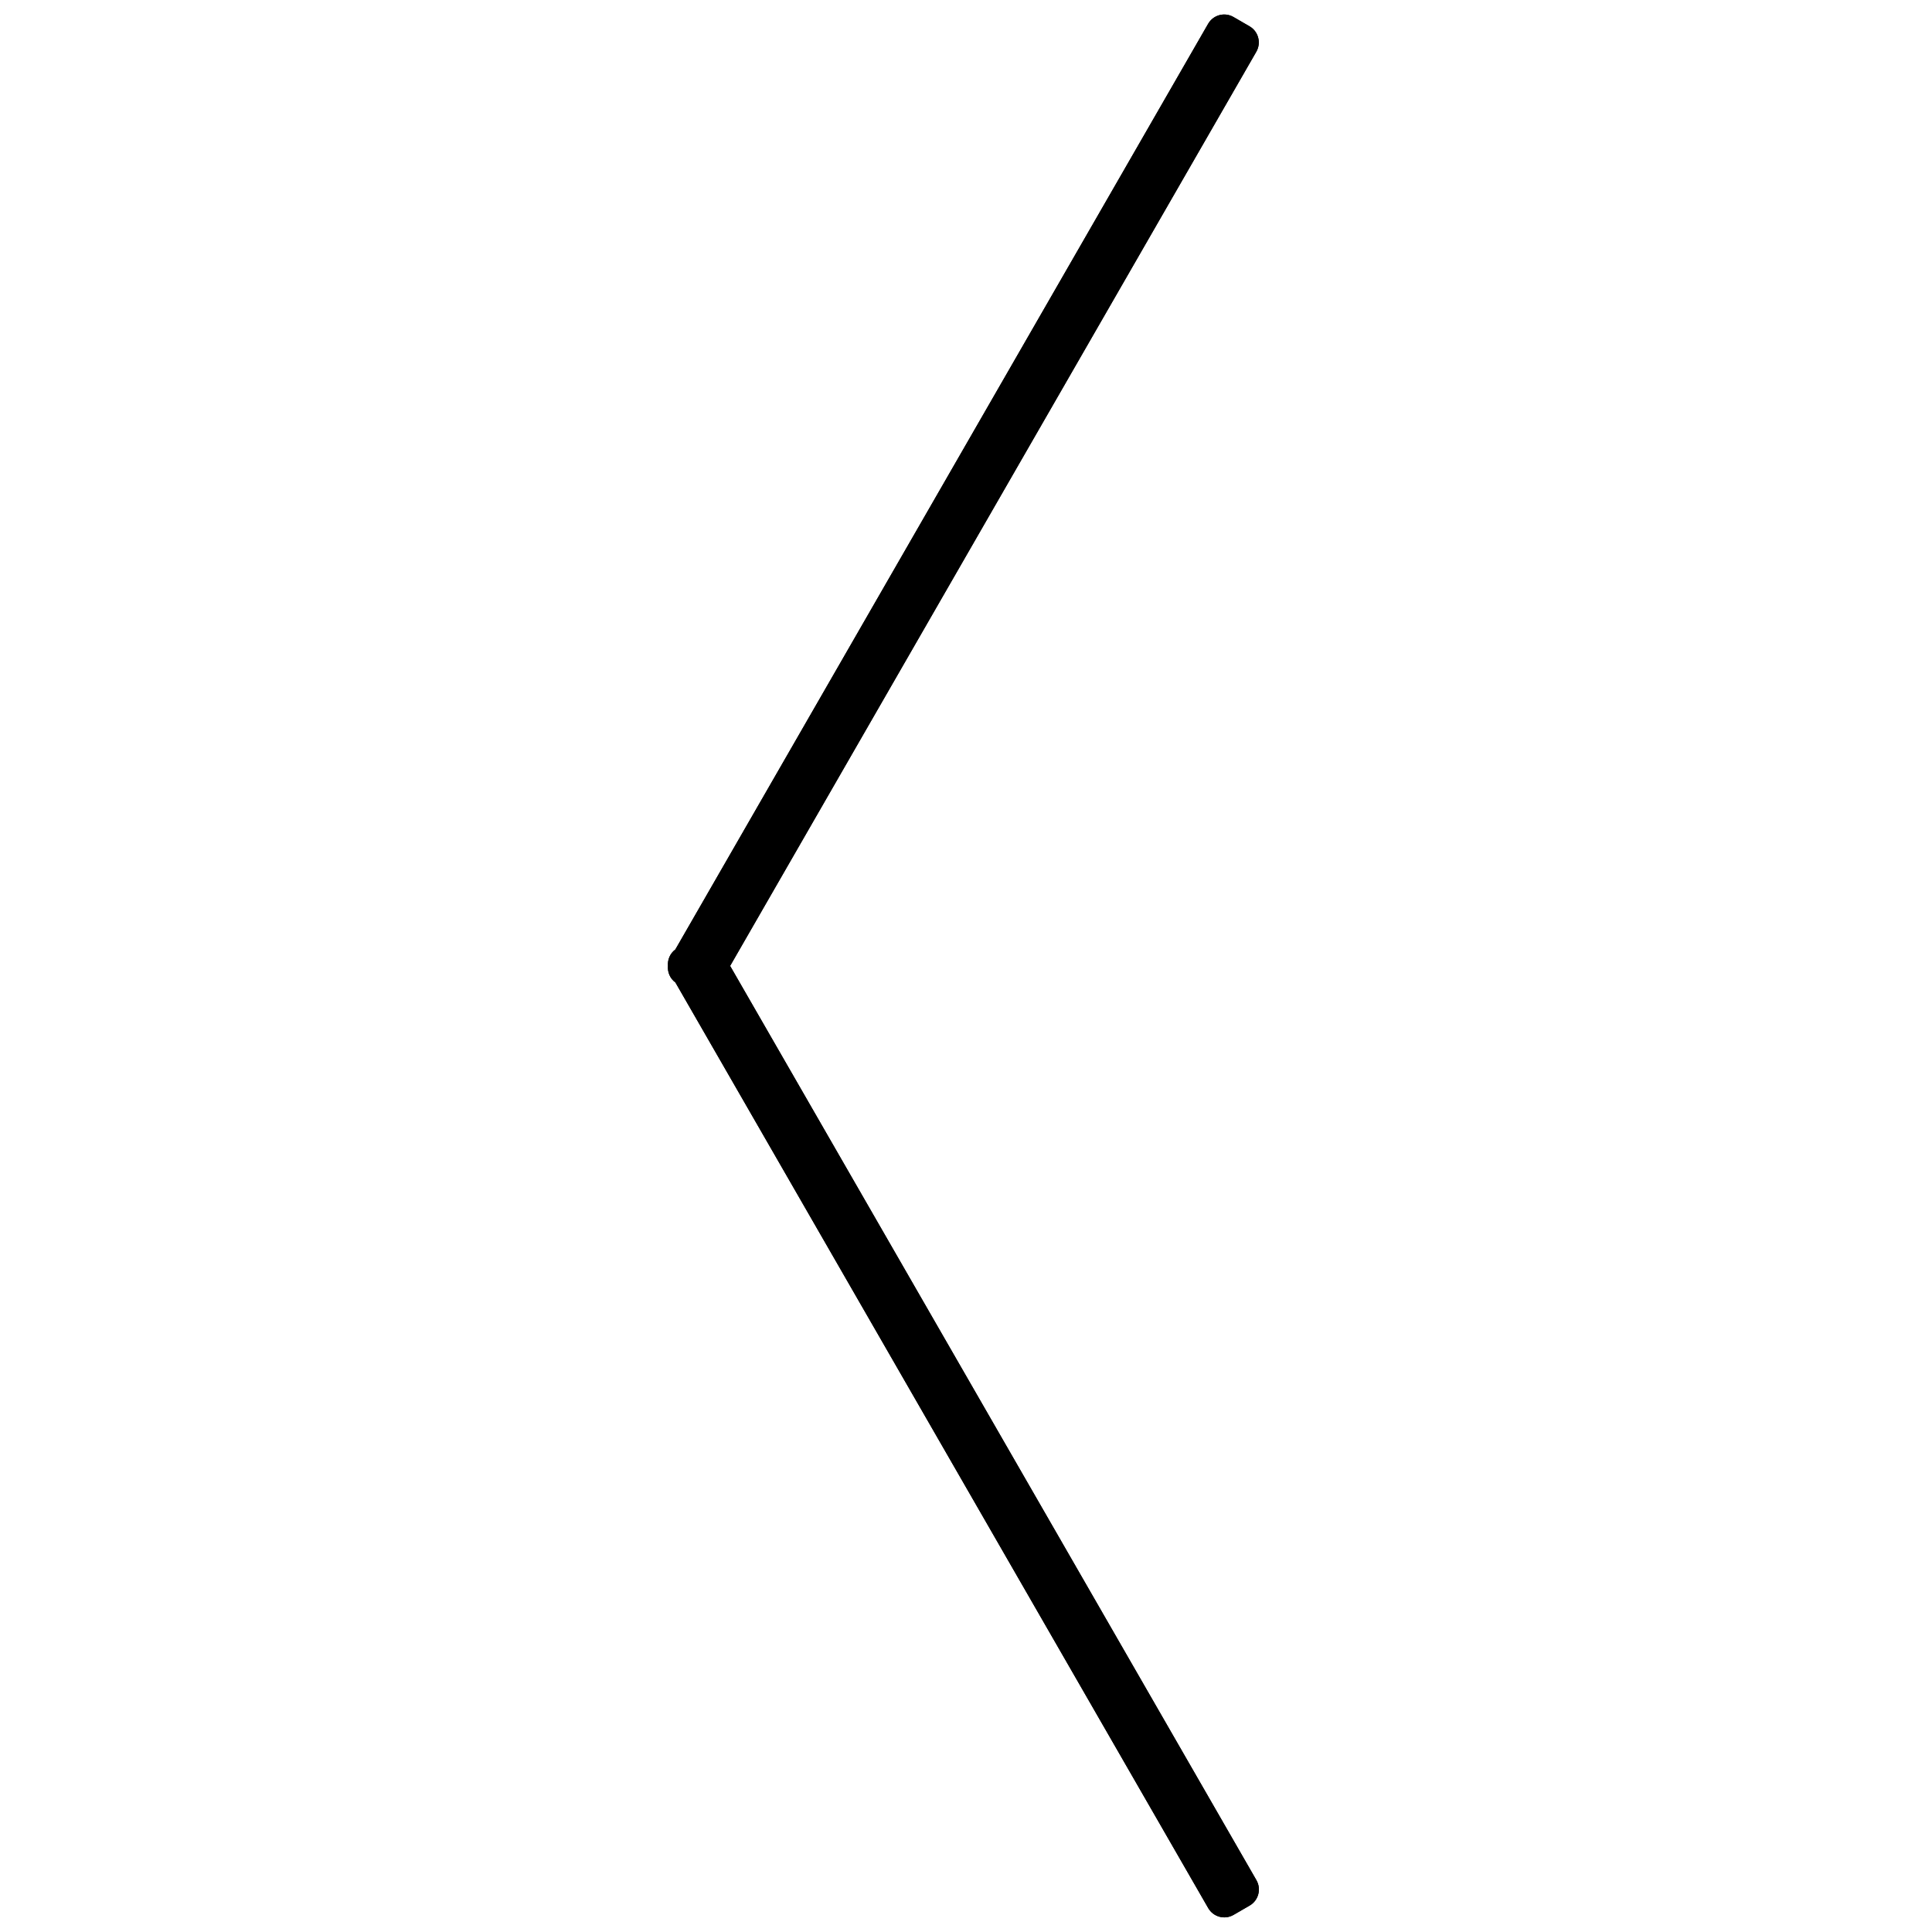 <?xml version="1.0" encoding="utf-8"?>
<!DOCTYPE svg PUBLIC "-//W3C//DTD SVG 1.1//EN" "http://www.w3.org/Graphics/SVG/1.1/DTD/svg11.dtd">
<svg version="1.1" xmlns="http://www.w3.org/2000/svg" xmlns:xlink="http://www.w3.org/1999/xlink" x="0px" y="0px" width="1024px" height="1024px" viewBox="0 0 1024 1024" enable-background="new 0 0 1024 1024" xml:space="preserve">

  <path d="M665.921 996.528 386.98 511.955l278.894-484.546c2.714-4.715 1.103-10.746-3.598-13.469l-8.512-4.93c-4.701-2.723-10.713-1.107-13.427 3.609L357.944 503.245c-2.759 2.056-4.174 5.358-3.924 8.657-0.3 3.358 1.131 6.739 3.952 8.82l282.408 490.597c2.715 4.715 8.727 6.331 13.429 3.609l8.514-4.929C667.024 1007.274 668.634 1001.244 665.921 996.528z" />
<path d="M665.921 996.528 386.98 511.955l278.894-484.546c2.714-4.715 1.103-10.746-3.598-13.469l-8.512-4.93c-4.701-2.723-10.713-1.107-13.427 3.609L357.944 503.245c-2.759 2.056-4.174 5.358-3.924 8.657-0.3 3.358 1.131 6.739 3.952 8.82l282.408 490.597c2.715 4.715 8.727 6.331 13.429 3.609l8.514-4.929C667.024 1007.274 668.634 1001.244 665.921 996.528z" />


</svg>